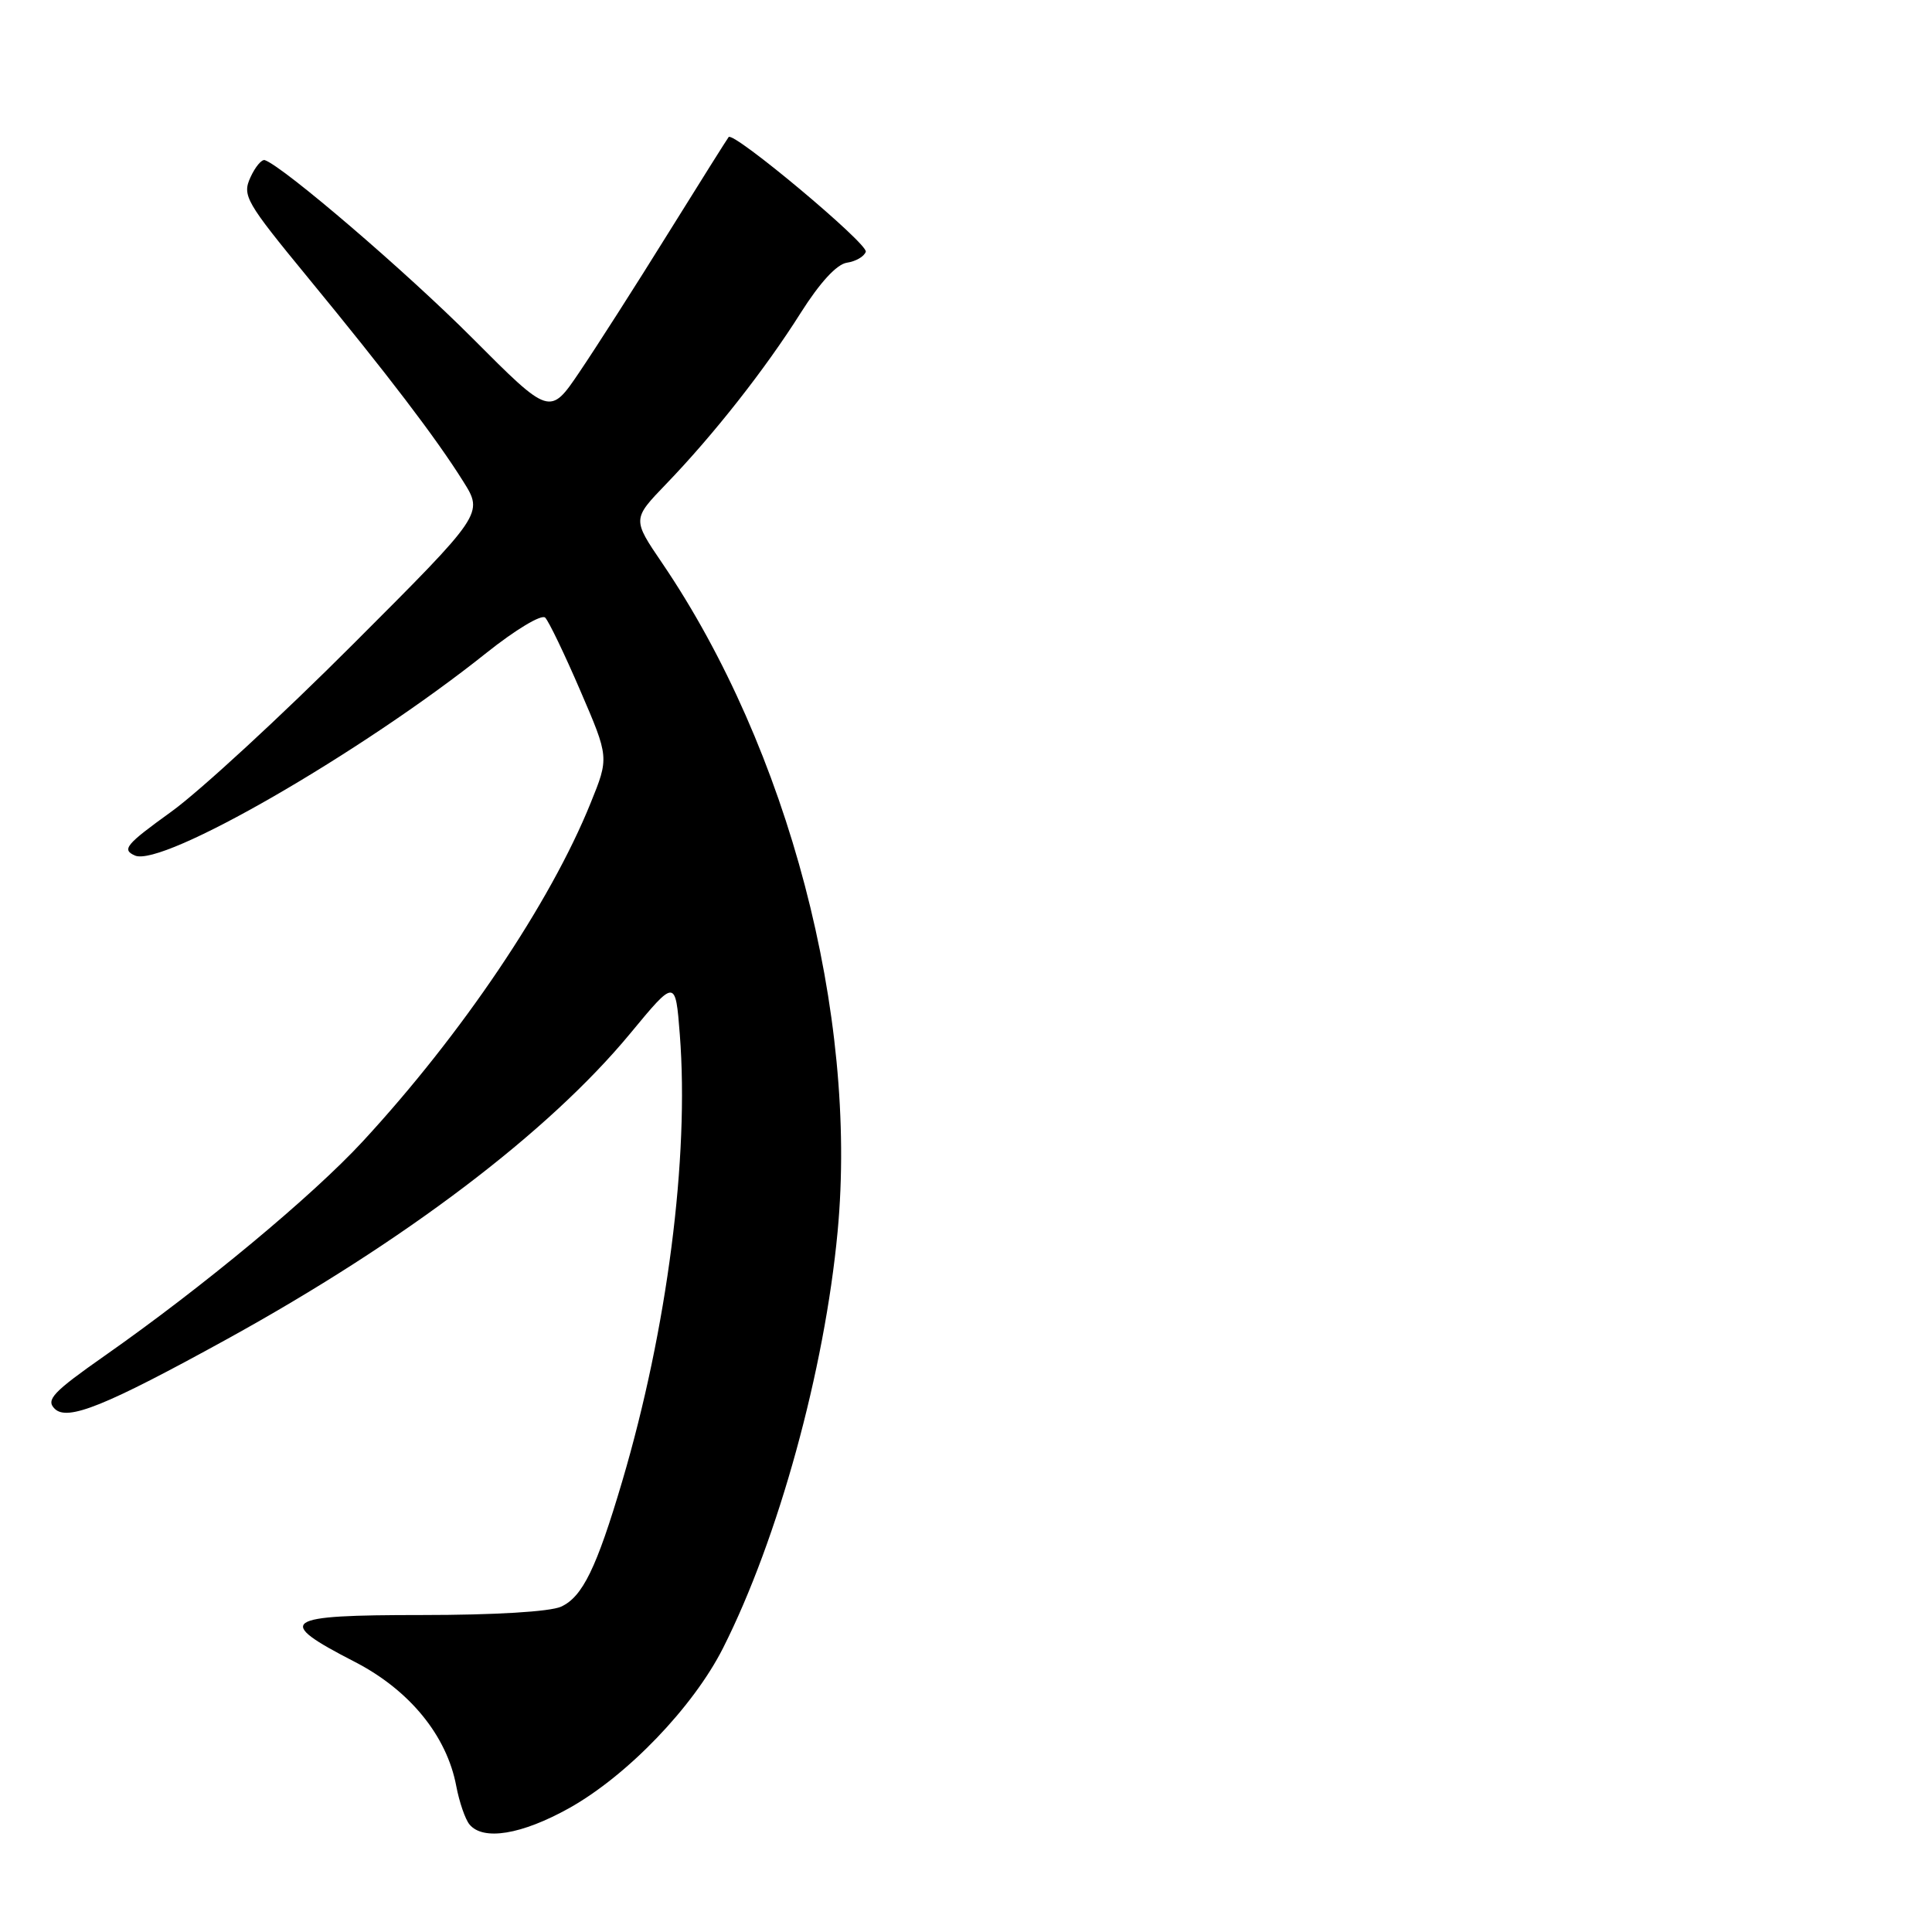<?xml version="1.0" encoding="UTF-8" standalone="no"?>
<!DOCTYPE svg PUBLIC "-//W3C//DTD SVG 1.1//EN" "http://www.w3.org/Graphics/SVG/1.1/DTD/svg11.dtd" >
<svg xmlns="http://www.w3.org/2000/svg" xmlns:xlink="http://www.w3.org/1999/xlink" version="1.1" viewBox="0 0 256 256">
 <g >
 <path fill="currentColor"
d=" M 75.43 239.58 C 83.13 235.27 91.87 226.17 95.81 218.37 C 103.13 203.88 109.27 181.55 110.99 163.17 C 113.69 134.41 104.46 99.25 87.76 74.64 C 83.78 68.79 83.78 68.79 88.26 64.14 C 94.54 57.63 101.39 48.92 106.09 41.47 C 108.64 37.44 110.87 35.01 112.22 34.81 C 113.39 34.64 114.51 33.99 114.72 33.36 C 115.06 32.32 97.21 17.39 96.55 18.16 C 96.39 18.35 92.76 24.12 88.48 31.00 C 84.21 37.88 78.94 46.11 76.78 49.30 C 72.86 55.10 72.86 55.10 62.59 44.80 C 53.89 36.07 37.67 22.16 35.10 21.22 C 34.69 21.07 33.82 22.10 33.18 23.51 C 32.08 25.92 32.57 26.76 40.81 36.79 C 51.42 49.70 57.78 58.04 61.38 63.79 C 64.07 68.07 64.07 68.07 46.78 85.36 C 37.28 94.87 26.44 104.86 22.69 107.56 C 16.66 111.91 16.11 112.57 17.87 113.36 C 21.48 114.97 47.86 99.76 64.44 86.52 C 68.30 83.44 71.76 81.36 72.24 81.84 C 72.71 82.31 74.81 86.67 76.90 91.53 C 80.71 100.37 80.71 100.37 78.25 106.43 C 72.90 119.67 61.20 137.03 48.06 151.25 C 41.35 158.51 26.85 170.55 13.88 179.64 C 7.02 184.45 6.05 185.48 7.24 186.66 C 8.92 188.35 13.96 186.31 30.08 177.44 C 53.64 164.46 72.68 150.03 83.50 136.95 C 89.50 129.69 89.50 129.69 90.08 137.10 C 91.34 153.37 88.41 176.10 82.45 196.27 C 79.05 207.77 77.18 211.60 74.35 212.89 C 72.88 213.56 65.54 214.00 55.88 214.00 C 37.32 214.00 36.31 214.70 47.00 220.20 C 54.27 223.94 59.21 229.99 60.46 236.68 C 60.86 238.78 61.64 241.06 62.21 241.75 C 64.02 243.94 69.12 243.10 75.43 239.58 Z "/>
</g>
</svg>
